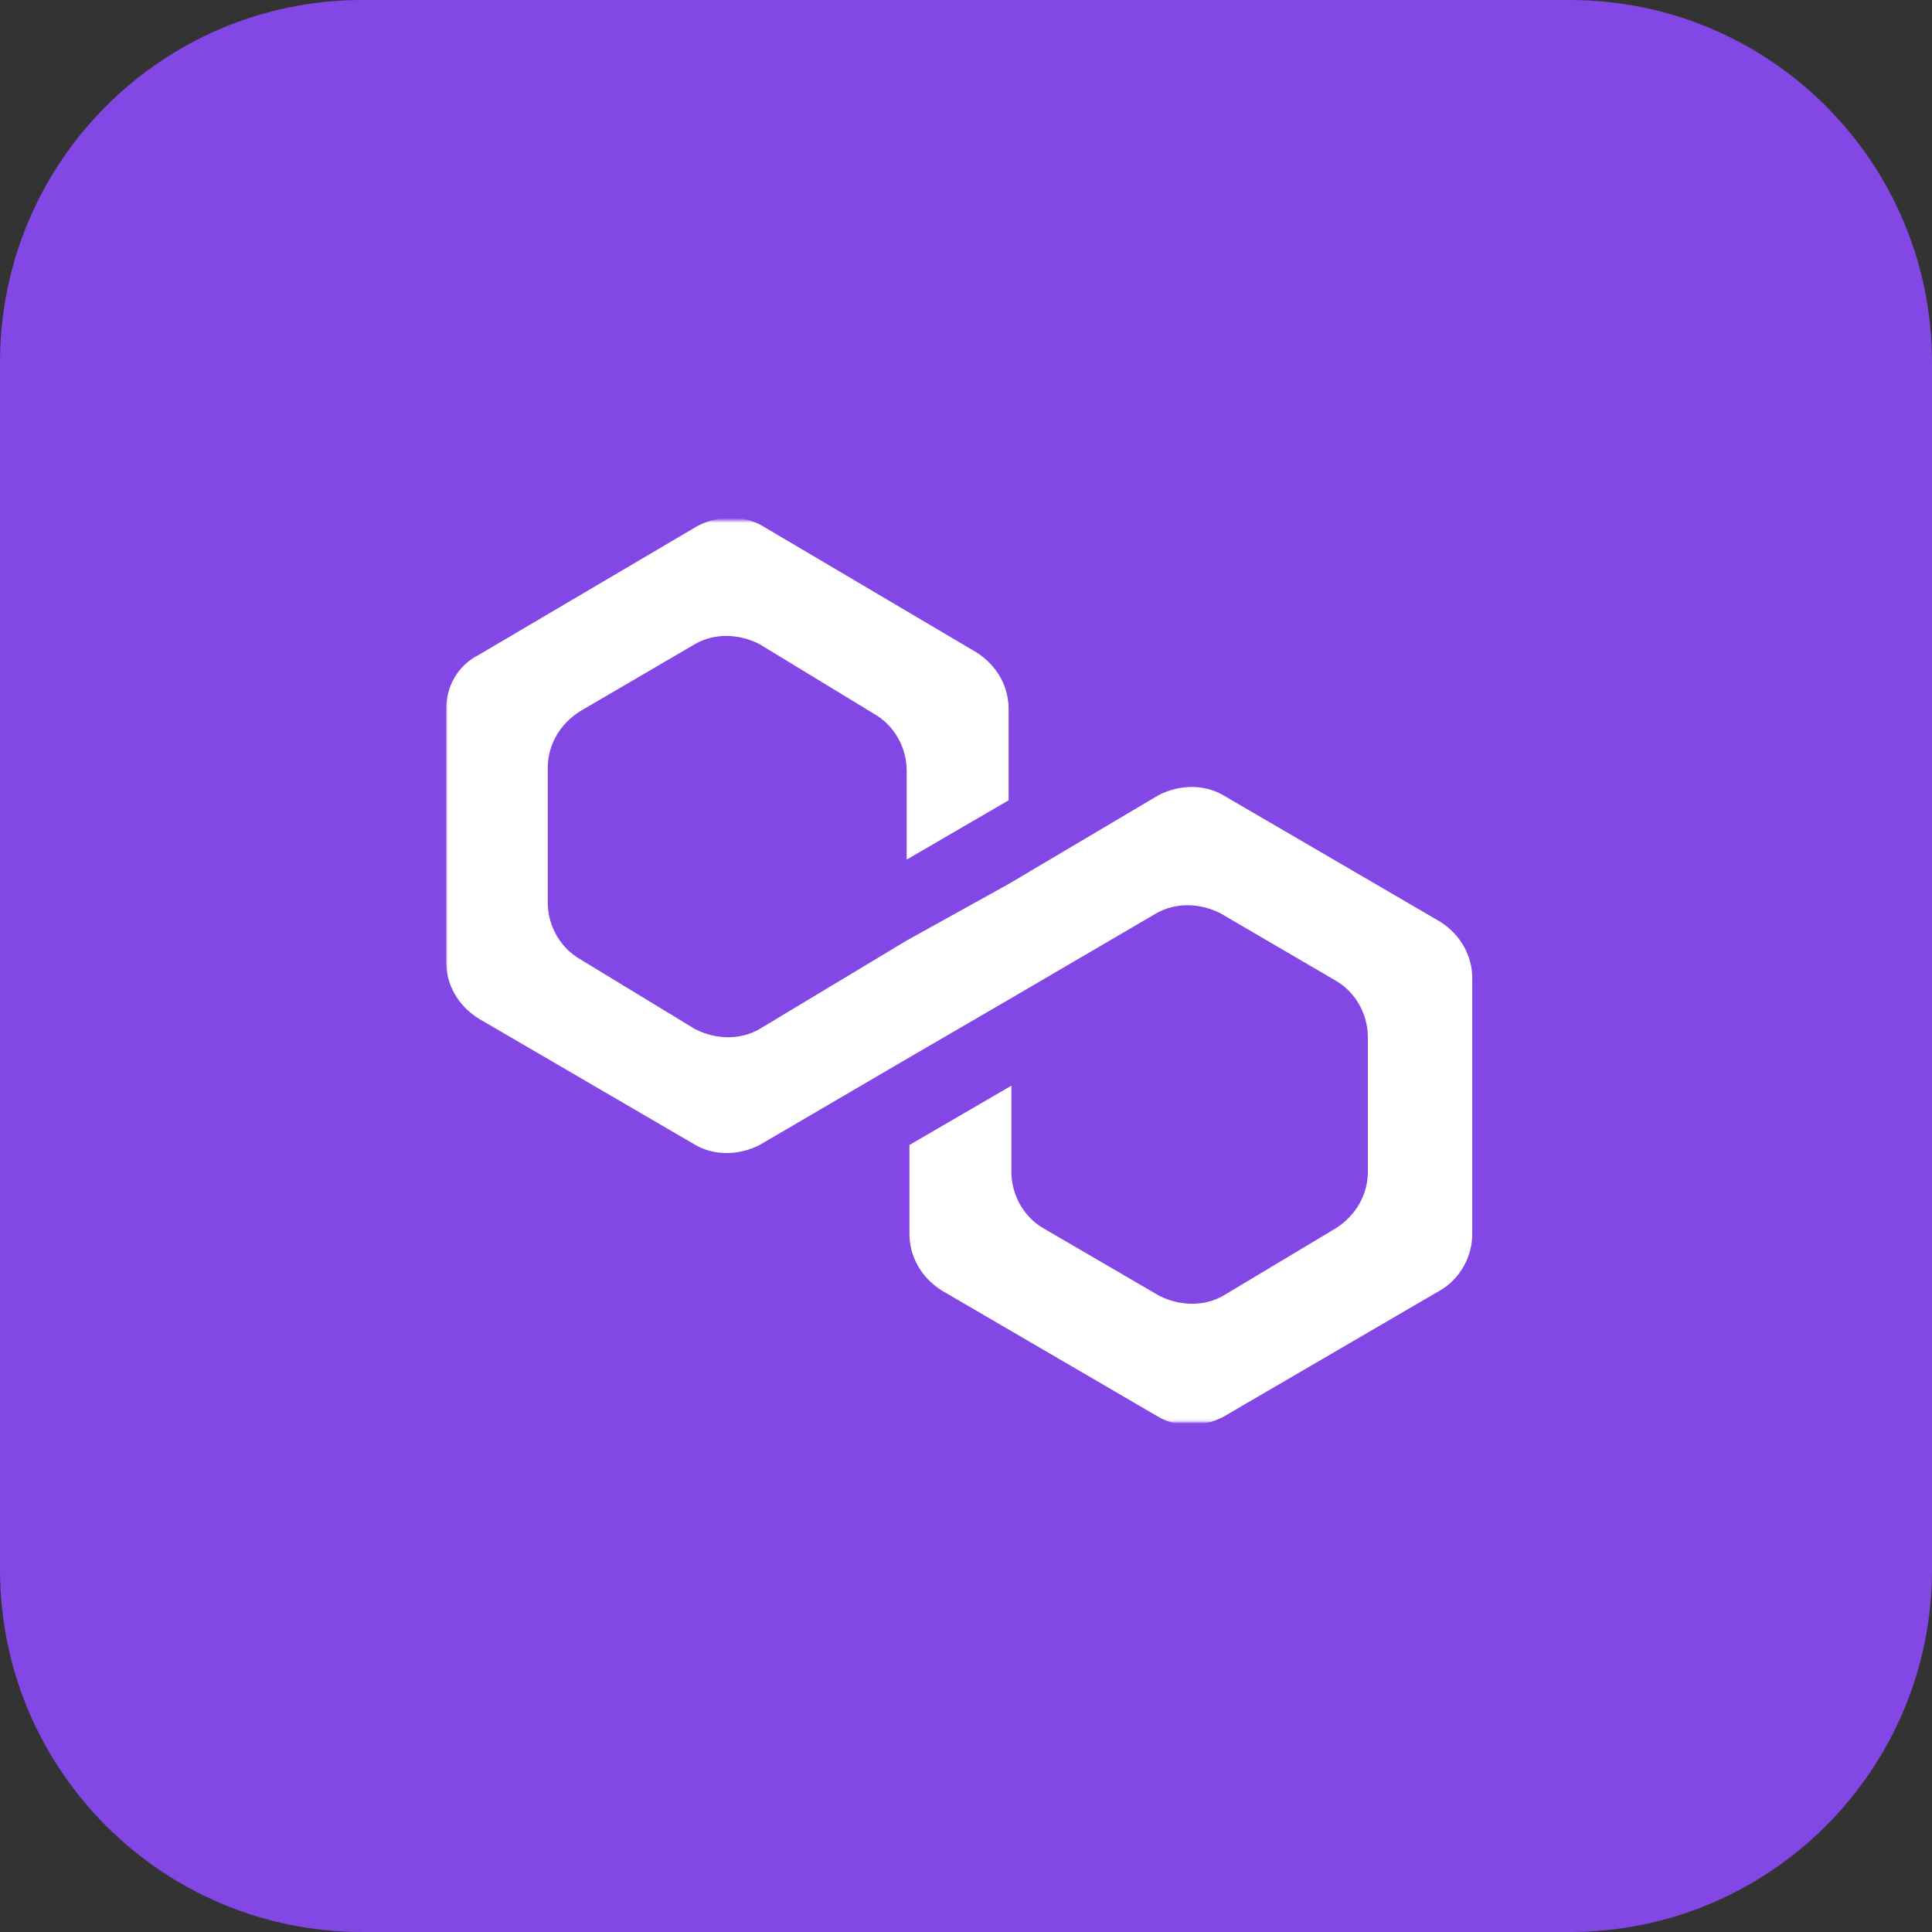 <svg width="800" height="800" viewBox="0 0 800 800" fill="none" xmlns="http://www.w3.org/2000/svg">
<rect x="0" y="0" width="800" height="800" fill="#333333" stroke="none"/>
<path d="M0 150C0 67.157 67.157 0 150 0H650C732.843 0 800 67.157 800 150V650C800 732.843 732.843 800 650 800H150C67.157 800 0 732.843 0 650V150Z" fill="#8247E5"/>
<path d="M399.872 75C579.447 75 725 220.524 725 400.064C725 579.604 579.447 725 400 725C220.425 725 75 579.476 75 400.064C74.872 220.524 220.425 75 399.872 75Z" fill="#8247E5"/>
<mask id="mask0_2014_108" style="mask-type:luminance" maskUnits="userSpaceOnUse" x="184" y="215" width="427" height="374">
<path d="M610.652 215.535H184.609V588.809H610.652V215.535Z" fill="white"/>
</mask>
<g mask="url(#mask0_2014_108)">
<path d="M506.409 329.217C498.607 324.742 488.63 324.742 479.805 329.217L417.645 366.046L375.437 389.447L314.427 426.148C306.625 430.624 296.649 430.624 287.824 426.148L240.116 397.12C232.314 392.644 226.814 383.693 226.814 373.719V317.964C226.814 309.013 231.291 300.189 240.116 294.563L287.824 266.685C295.626 262.21 305.602 262.21 314.427 266.685L362.135 295.713C369.937 300.189 375.437 309.141 375.437 319.115V355.944L417.645 331.391V293.54C417.645 284.588 413.168 275.765 404.343 270.138L315.579 217.708C307.776 213.233 297.8 213.233 288.975 217.708L198.036 271.289C189.211 275.765 184.734 284.716 184.734 293.54V398.271C184.734 407.222 189.211 416.046 198.036 421.673L287.952 474.102C295.754 478.578 305.73 478.578 314.555 474.102L375.565 438.424L417.773 413.872L478.782 378.194C486.584 373.719 496.56 373.719 505.386 378.194L553.093 406.071C560.895 410.547 566.395 419.499 566.395 429.473V485.228C566.395 494.179 561.918 503.002 553.093 508.629L506.537 536.506C498.735 540.982 488.758 540.982 479.933 536.506L432.098 508.629C424.296 504.153 418.796 495.202 418.796 485.228V449.55L376.588 474.102V510.931C376.588 519.882 381.065 528.706 389.89 534.332L479.805 586.762C487.607 591.238 497.584 591.238 506.409 586.762L596.324 534.332C604.126 529.857 609.626 520.905 609.626 510.931V405.048C609.626 396.097 605.15 387.274 596.324 381.647L506.409 329.217Z" fill="white"/>
</g>
</svg>
